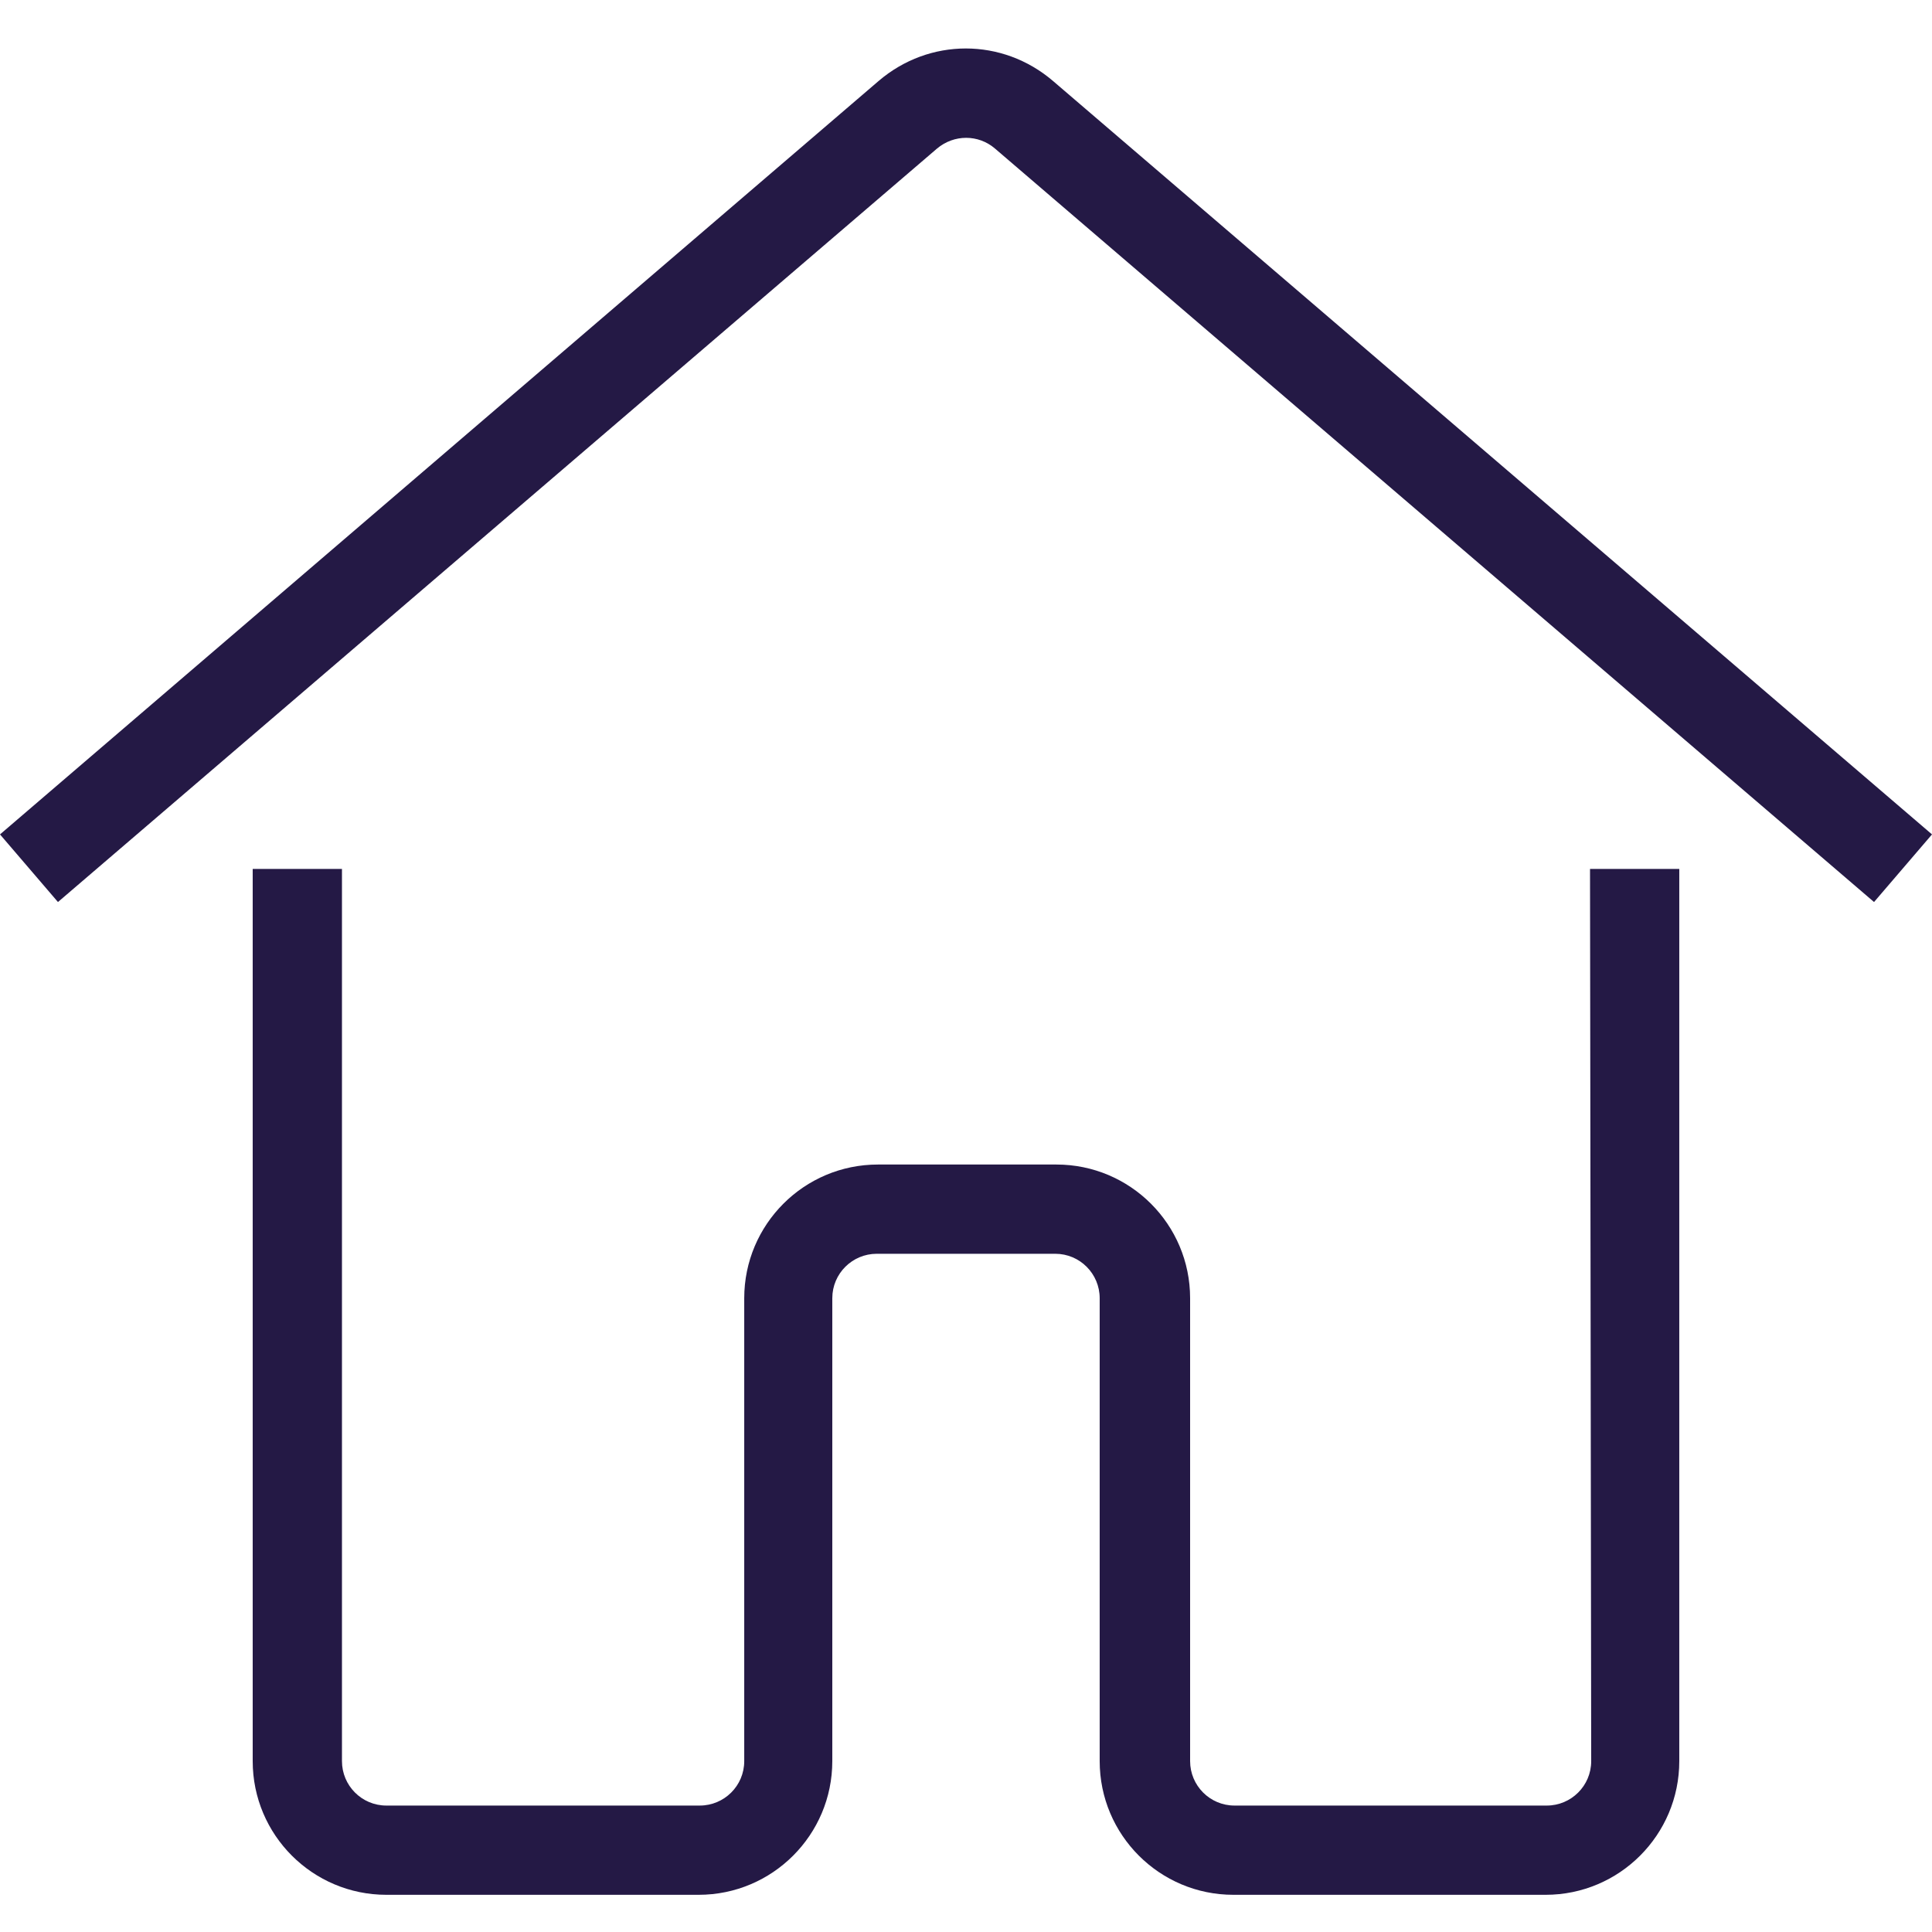 <?xml version="1.0" encoding="utf-8"?>
<!-- Generator: Adobe Illustrator 29.5.1, SVG Export Plug-In . SVG Version: 9.03 Build 0)  -->
<svg version="1.0" id="Layer_1" xmlns="http://www.w3.org/2000/svg" xmlns:xlink="http://www.w3.org/1999/xlink" x="0px" y="0px"
	 viewBox="0 0 1080 1080" style="enable-background:new 0 0 1080 1080;" xml:space="preserve">
<style type="text/css">
	.st0{clip-path:url(#SVGID_00000044141034006589563340000000718640651649455033_);}
	.st1{fill:#241945;}
</style>
<g>
	<defs>
		<rect id="SVGID_1_" x="140" y="485.33" width="798.67" height="574.29"/>
	</defs>
	<clipPath id="SVGID_00000179618527726110981970000010419068629265805454_">
		<use xlink:href="#SVGID_1_"  style="overflow:visible;"/>
	</clipPath>
	<g style="clip-path:url(#SVGID_00000179618527726110981970000010419068629265805454_);">
		<path class="st1" d="M889.49,984.48c0,13.82-11.23,24.84-24.84,24.84H690.12c-13.83,0-24.84-11.23-24.84-24.84V725.71
			c0-41.26-33.48-74.73-74.73-74.73h-99.79c-41.26,0-74.73,33.48-74.73,74.73v258.77c0,13.82-11.23,24.84-24.84,24.84H216
			c-13.83,0-24.84-11.23-24.84-24.84V485.74h-49.9v498.74c0,41.26,33.48,74.73,74.74,74.73h174.53c41.26,0,74.73-33.48,74.73-74.73
			V725.71c0-13.82,11.23-24.84,24.84-24.84h99.79c13.82,0,24.84,11.23,24.84,24.84v258.77c0,41.26,33.48,74.73,74.73,74.73H864
			c41.26,0,74.73-33.48,74.73-74.73V485.74h-49.9L889.49,984.48z"/>
	</g>
</g>
<path class="st1" d="M588.6,45.24c-28.3-24.19-69.12-24.19-97.42,0L0,466.44l32.4,37.8l491.4-421.2c9.5-7.99,23.11-7.99,32.4,0
	l491.4,421.2l32.4-37.8L588.6,45.24z"/>
</svg>
